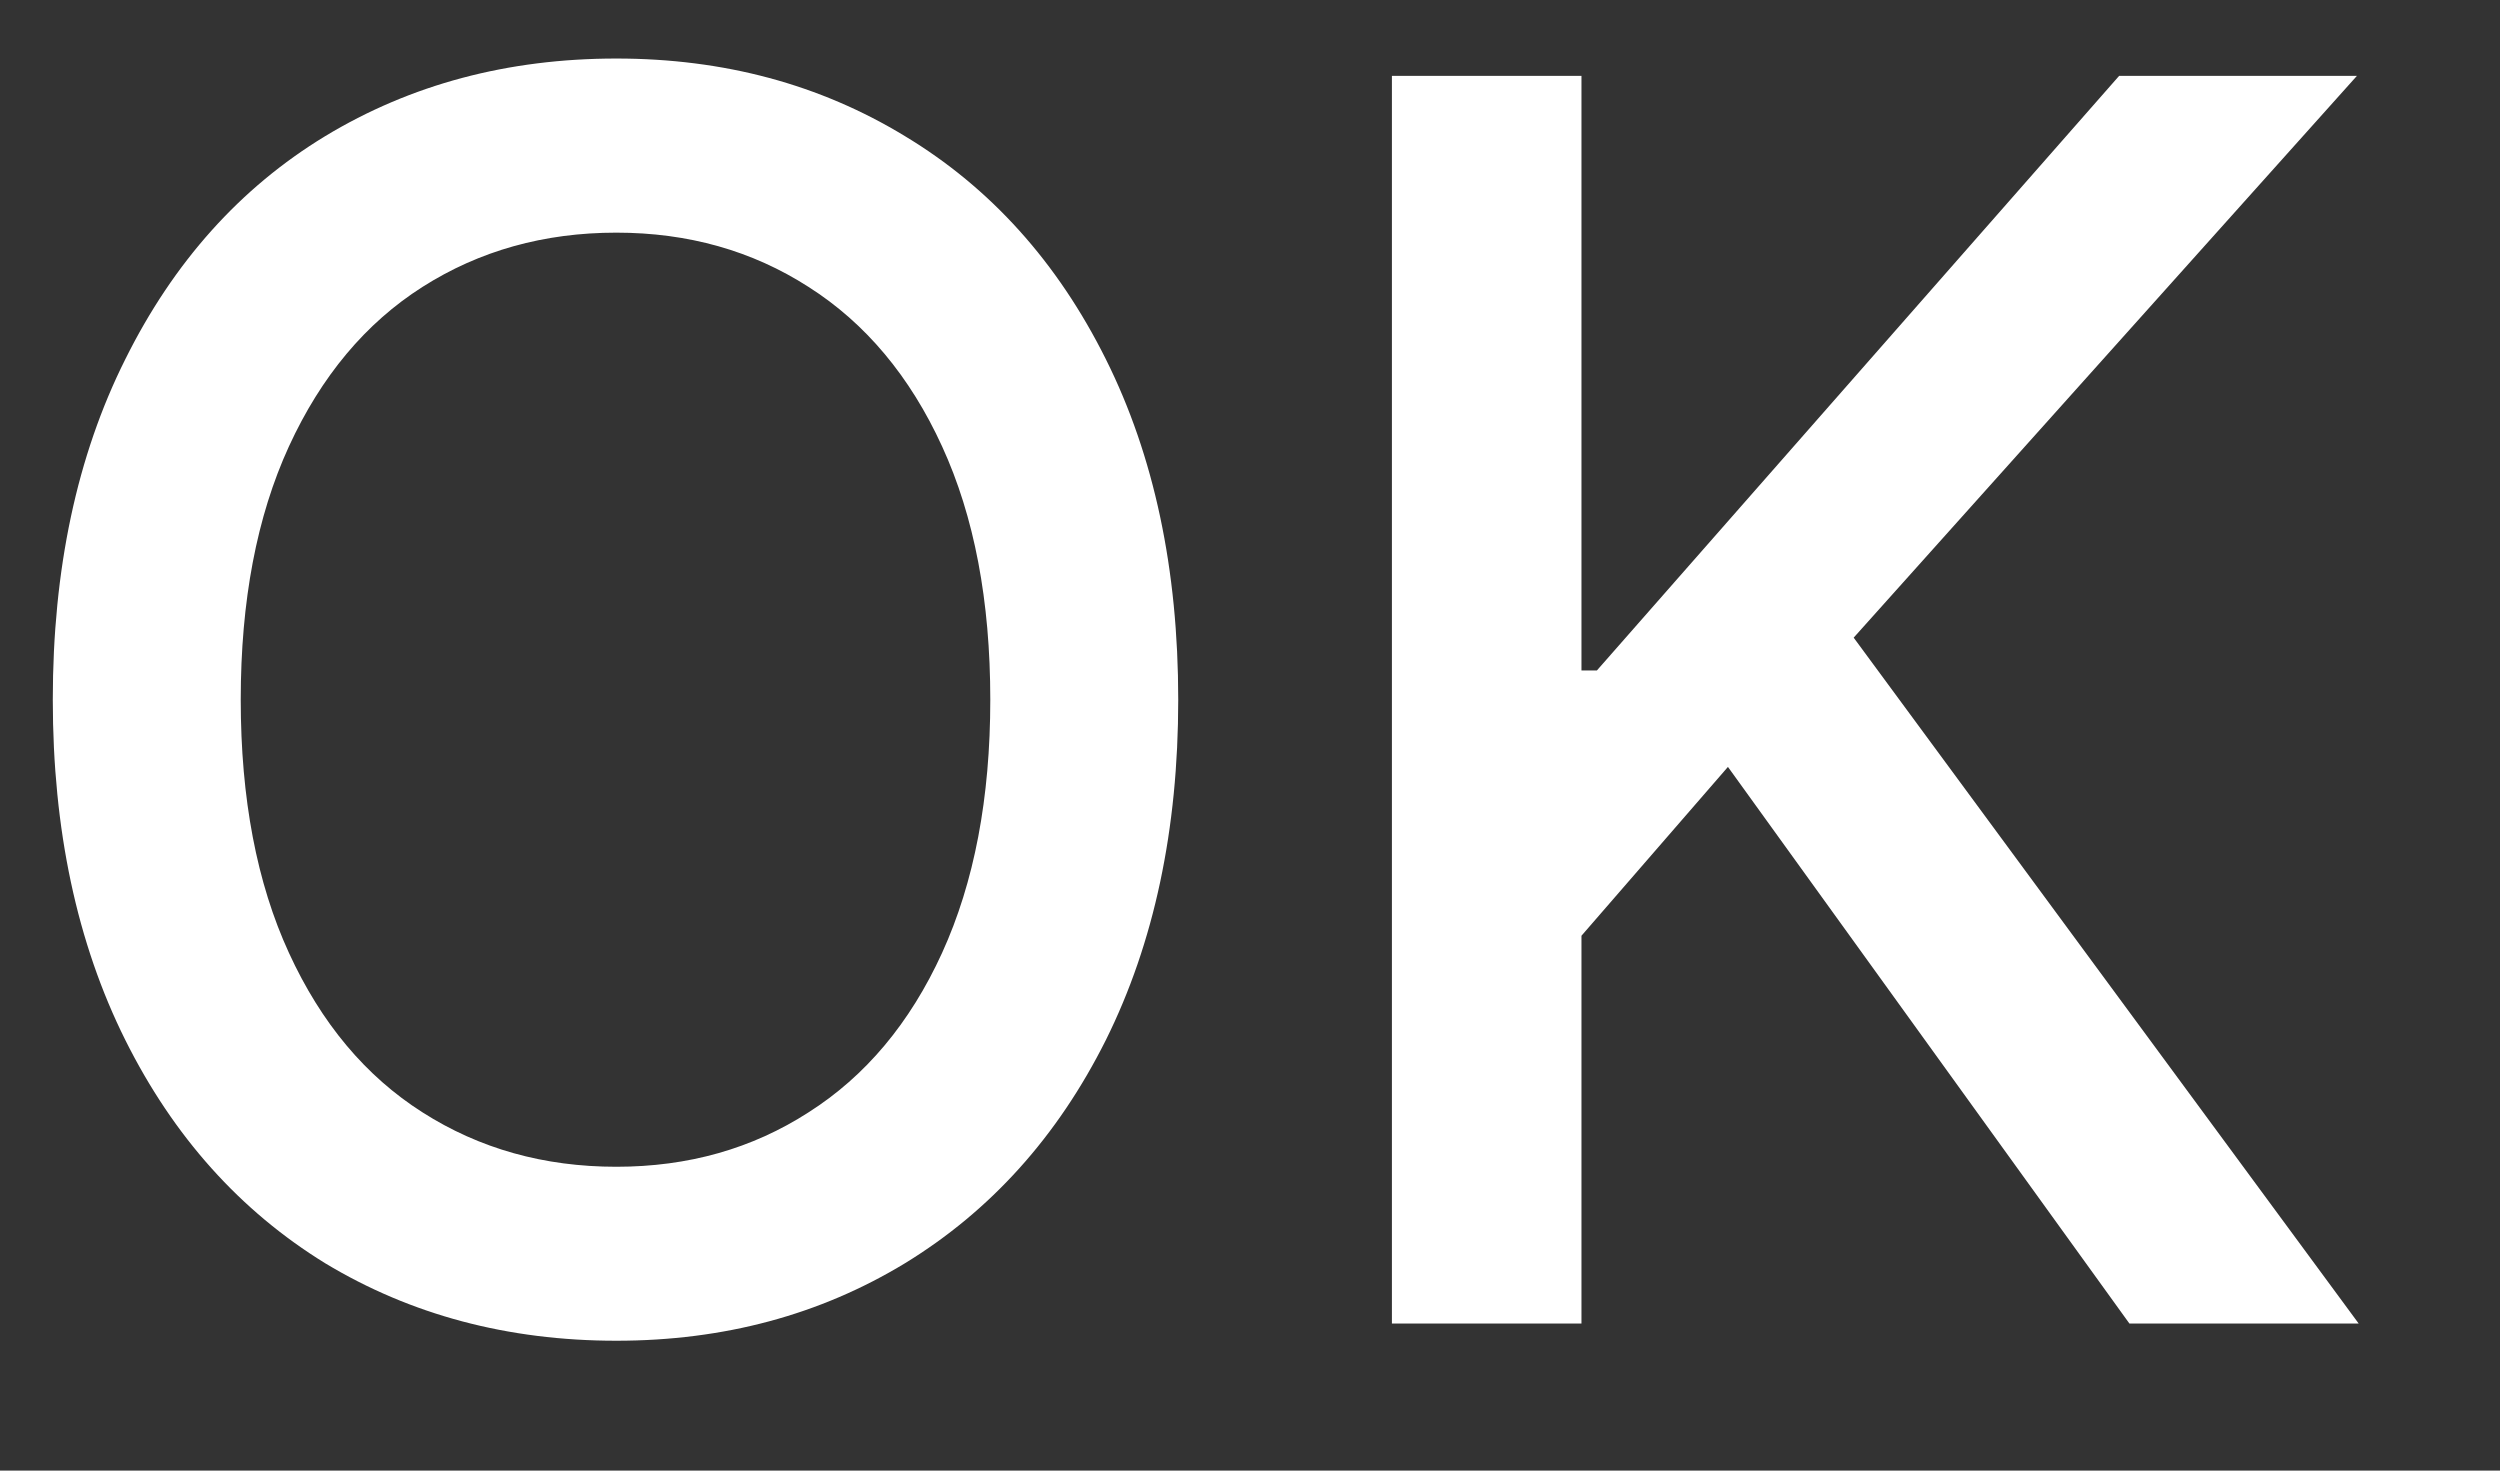 <svg width="17" height="10" viewBox="0 0 17 10" fill="none" xmlns="http://www.w3.org/2000/svg">
<rect x="0" y="0" width="17" height="10" fill="#333333" stroke="none"/>
<path d="M8.012 4.758C8.012 5.641 7.848 6.412 7.52 7.072C7.191 7.729 6.736 8.234 6.154 8.59C5.576 8.941 4.922 9.117 4.191 9.117C3.453 9.117 2.793 8.941 2.211 8.59C1.633 8.234 1.18 7.729 0.852 7.072C0.523 6.412 0.359 5.641 0.359 4.758C0.359 3.871 0.523 3.1 0.852 2.443C1.18 1.783 1.633 1.277 2.211 0.926C2.793 0.574 3.453 0.398 4.191 0.398C4.922 0.398 5.576 0.574 6.154 0.926C6.736 1.277 7.191 1.783 7.52 2.443C7.848 3.1 8.012 3.871 8.012 4.758ZM6.734 4.758C6.734 4.086 6.625 3.512 6.406 3.035C6.188 2.559 5.885 2.197 5.498 1.951C5.115 1.705 4.68 1.582 4.191 1.582C3.699 1.582 3.26 1.705 2.873 1.951C2.486 2.197 2.184 2.559 1.965 3.035C1.746 3.512 1.637 4.086 1.637 4.758C1.637 5.43 1.746 6.004 1.965 6.48C2.184 6.957 2.486 7.318 2.873 7.564C3.26 7.811 3.699 7.934 4.191 7.934C4.68 7.934 5.115 7.811 5.498 7.564C5.885 7.318 6.188 6.957 6.406 6.48C6.625 6 6.734 5.426 6.734 4.758ZM9.465 0.516H10.754V4.559H10.859L14.41 0.516H16.027L12.605 4.336L16.039 9H14.48L11.75 5.215L10.754 6.363V9H9.465V0.516Z" fill="white"/>
</svg>
